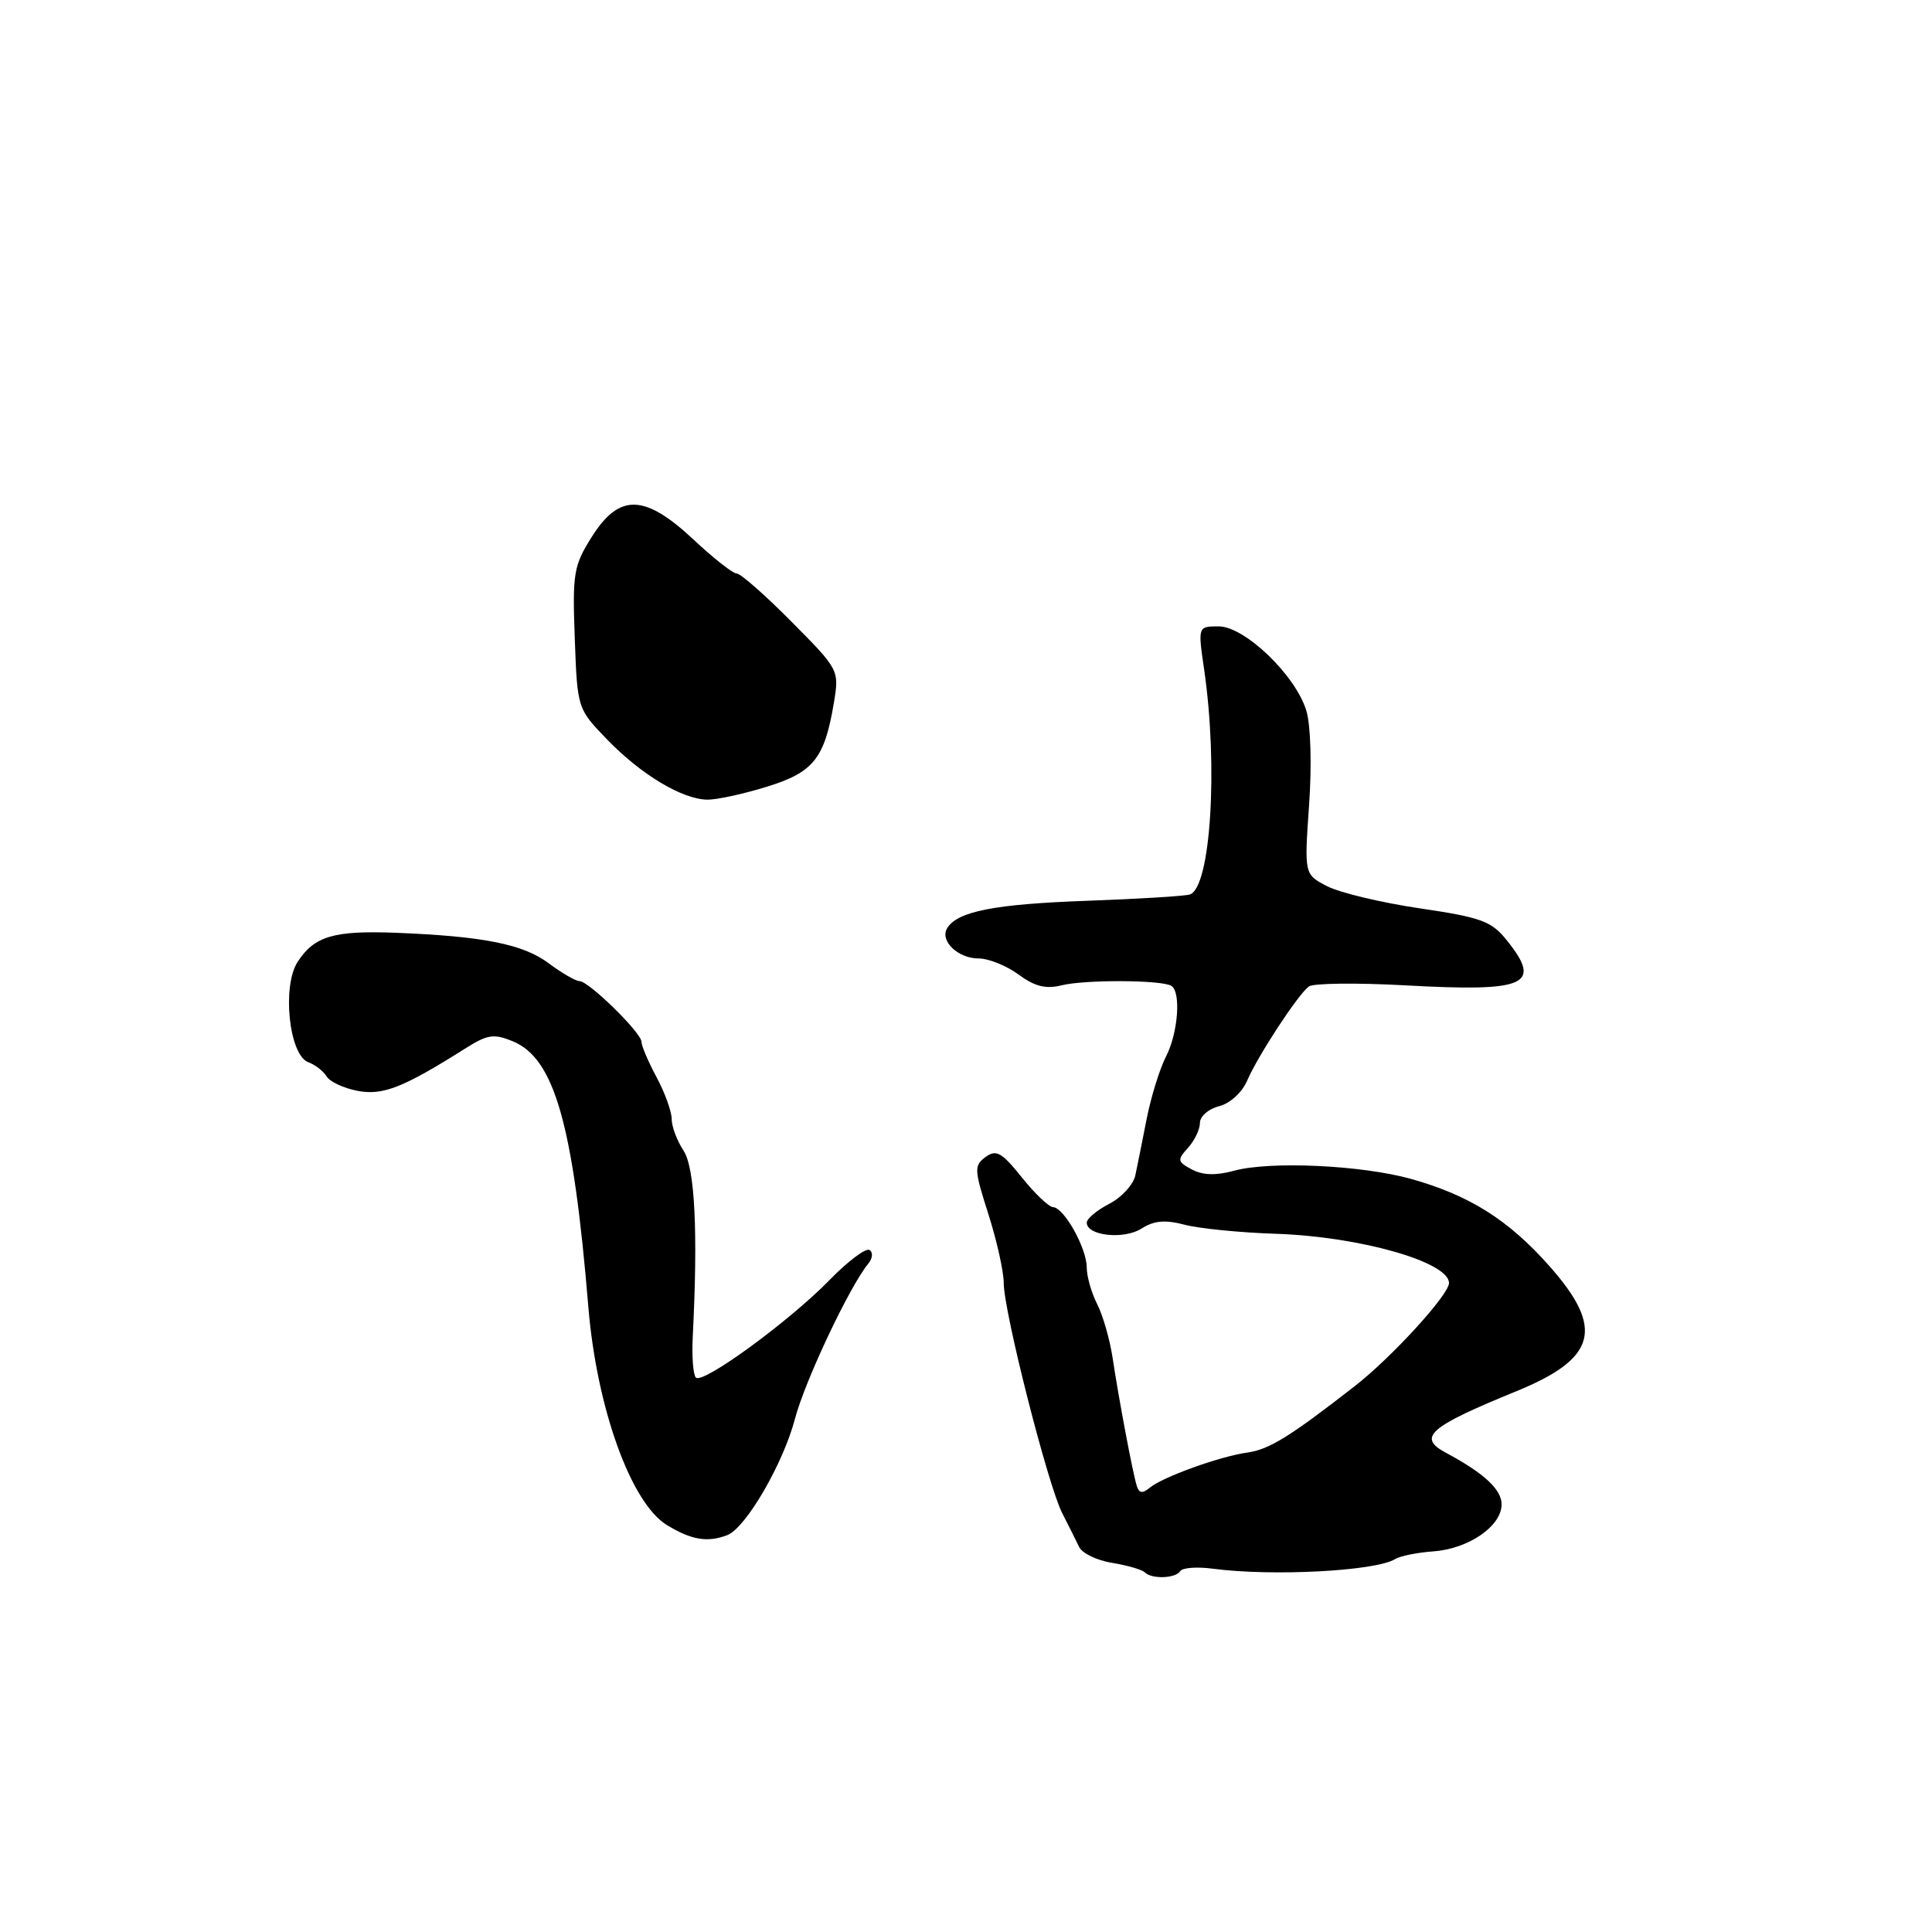 <?xml version="1.0" encoding="UTF-8" standalone="no"?>
<!DOCTYPE svg PUBLIC "-//W3C//DTD SVG 1.1//EN" "http://www.w3.org/Graphics/SVG/1.1/DTD/svg11.dtd" >
<svg xmlns="http://www.w3.org/2000/svg" xmlns:xlink="http://www.w3.org/1999/xlink" version="1.1" viewBox="0 0 256 256">
 <g >
 <path fill="currentColor"
d=" M 156.39 208.18 C 156.67 207.73 158.61 207.58 160.70 207.86 C 168.55 208.90 182.29 208.18 184.85 206.59 C 185.51 206.18 187.78 205.72 189.89 205.57 C 194.56 205.24 198.93 202.26 198.97 199.37 C 199.00 197.39 196.67 195.22 191.61 192.51 C 187.76 190.45 189.31 189.09 200.89 184.36 C 211.57 180.00 212.63 176.04 205.32 167.78 C 199.90 161.65 194.71 158.38 187.00 156.22 C 180.42 154.38 168.25 153.82 163.47 155.14 C 161.12 155.78 159.36 155.73 157.93 154.96 C 156.00 153.93 155.96 153.70 157.42 152.09 C 158.29 151.13 159.00 149.64 159.00 148.78 C 159.00 147.92 160.14 146.93 161.53 146.58 C 162.97 146.22 164.57 144.77 165.24 143.22 C 166.68 139.88 171.98 131.79 173.43 130.71 C 174.02 130.28 179.74 130.21 186.14 130.56 C 202.29 131.46 204.41 130.53 199.68 124.62 C 197.64 122.06 196.31 121.57 188.13 120.36 C 183.05 119.61 177.53 118.29 175.86 117.43 C 172.82 115.86 172.82 115.86 173.46 106.68 C 173.83 101.39 173.68 96.10 173.10 94.18 C 171.68 89.48 164.94 83.00 161.48 83.00 C 158.72 83.00 158.72 83.00 159.56 88.75 C 161.43 101.63 160.42 117.59 157.67 118.52 C 157.02 118.74 150.88 119.11 144.00 119.36 C 131.77 119.80 126.88 120.76 125.51 122.98 C 124.48 124.64 126.92 127.00 129.66 127.00 C 130.99 127.00 133.38 127.96 134.96 129.13 C 137.10 130.71 138.57 131.08 140.67 130.56 C 143.76 129.79 153.93 129.84 155.21 130.63 C 156.52 131.44 156.10 136.90 154.50 140.00 C 153.68 141.59 152.53 145.29 151.95 148.20 C 151.38 151.12 150.70 154.50 150.44 155.73 C 150.18 156.96 148.63 158.66 146.99 159.51 C 145.34 160.36 144.00 161.48 144.00 162.01 C 144.00 163.75 148.93 164.28 151.26 162.79 C 152.93 161.73 154.39 161.60 157.00 162.29 C 158.93 162.79 164.32 163.33 169.00 163.48 C 180.13 163.84 192.00 167.21 192.00 170.01 C 192.00 171.55 184.38 179.89 179.50 183.68 C 170.90 190.38 168.16 192.07 165.29 192.47 C 161.69 192.96 154.05 195.71 152.35 197.13 C 151.36 197.94 150.92 197.87 150.62 196.86 C 150.05 194.96 148.25 185.39 147.44 180.00 C 147.07 177.53 146.14 174.28 145.38 172.80 C 144.62 171.31 144.00 169.13 144.00 167.95 C 144.00 165.40 141.00 160.02 139.53 159.95 C 138.97 159.92 137.09 158.14 135.38 155.99 C 132.73 152.68 132.00 152.28 130.59 153.31 C 129.05 154.44 129.08 154.99 130.97 160.89 C 132.08 164.39 133.00 168.50 133.00 170.01 C 133.00 173.78 138.85 196.80 140.75 200.50 C 141.59 202.15 142.61 204.18 143.00 205.00 C 143.40 205.82 145.36 206.77 147.37 207.09 C 149.38 207.42 151.32 207.98 151.68 208.34 C 152.60 209.27 155.78 209.16 156.39 208.18 Z  M 96.37 203.41 C 98.82 202.47 103.77 193.96 105.34 187.99 C 106.67 182.94 112.60 170.40 115.06 167.43 C 115.63 166.74 115.70 165.93 115.21 165.63 C 114.73 165.33 112.34 167.12 109.92 169.61 C 104.57 175.09 93.12 183.45 92.21 182.54 C 91.85 182.18 91.66 179.77 91.79 177.19 C 92.50 163.19 92.08 154.77 90.57 152.46 C 89.70 151.15 89.00 149.26 89.00 148.27 C 89.00 147.28 88.10 144.79 87.00 142.74 C 85.90 140.69 85.00 138.58 85.00 138.05 C 85.00 136.85 78.01 130.00 76.78 130.00 C 76.28 130.00 74.43 128.93 72.68 127.62 C 69.31 125.11 64.04 124.06 52.50 123.60 C 44.24 123.28 41.68 124.03 39.45 127.43 C 37.34 130.66 38.30 139.81 40.85 140.75 C 41.76 141.08 42.85 141.93 43.28 142.63 C 43.70 143.34 45.56 144.20 47.40 144.55 C 50.76 145.18 53.45 144.11 61.78 138.85 C 64.60 137.07 65.46 136.95 67.96 137.98 C 73.48 140.27 75.96 149.00 77.96 173.19 C 79.07 186.58 83.61 199.18 88.37 202.08 C 91.62 204.06 93.75 204.42 96.37 203.41 Z  M 101.56 104.26 C 107.79 102.35 109.26 100.51 110.49 93.14 C 111.21 88.79 111.19 88.74 104.89 82.39 C 101.41 78.87 98.14 76.00 97.63 76.00 C 97.12 76.00 94.54 73.98 91.90 71.50 C 85.42 65.44 82.07 65.35 78.42 71.13 C 76.01 74.95 75.84 75.94 76.16 84.58 C 76.50 93.91 76.50 93.91 80.50 98.04 C 84.97 102.65 90.37 105.89 93.71 105.96 C 94.93 105.98 98.46 105.22 101.56 104.26 Z "/>
</g>
</svg>